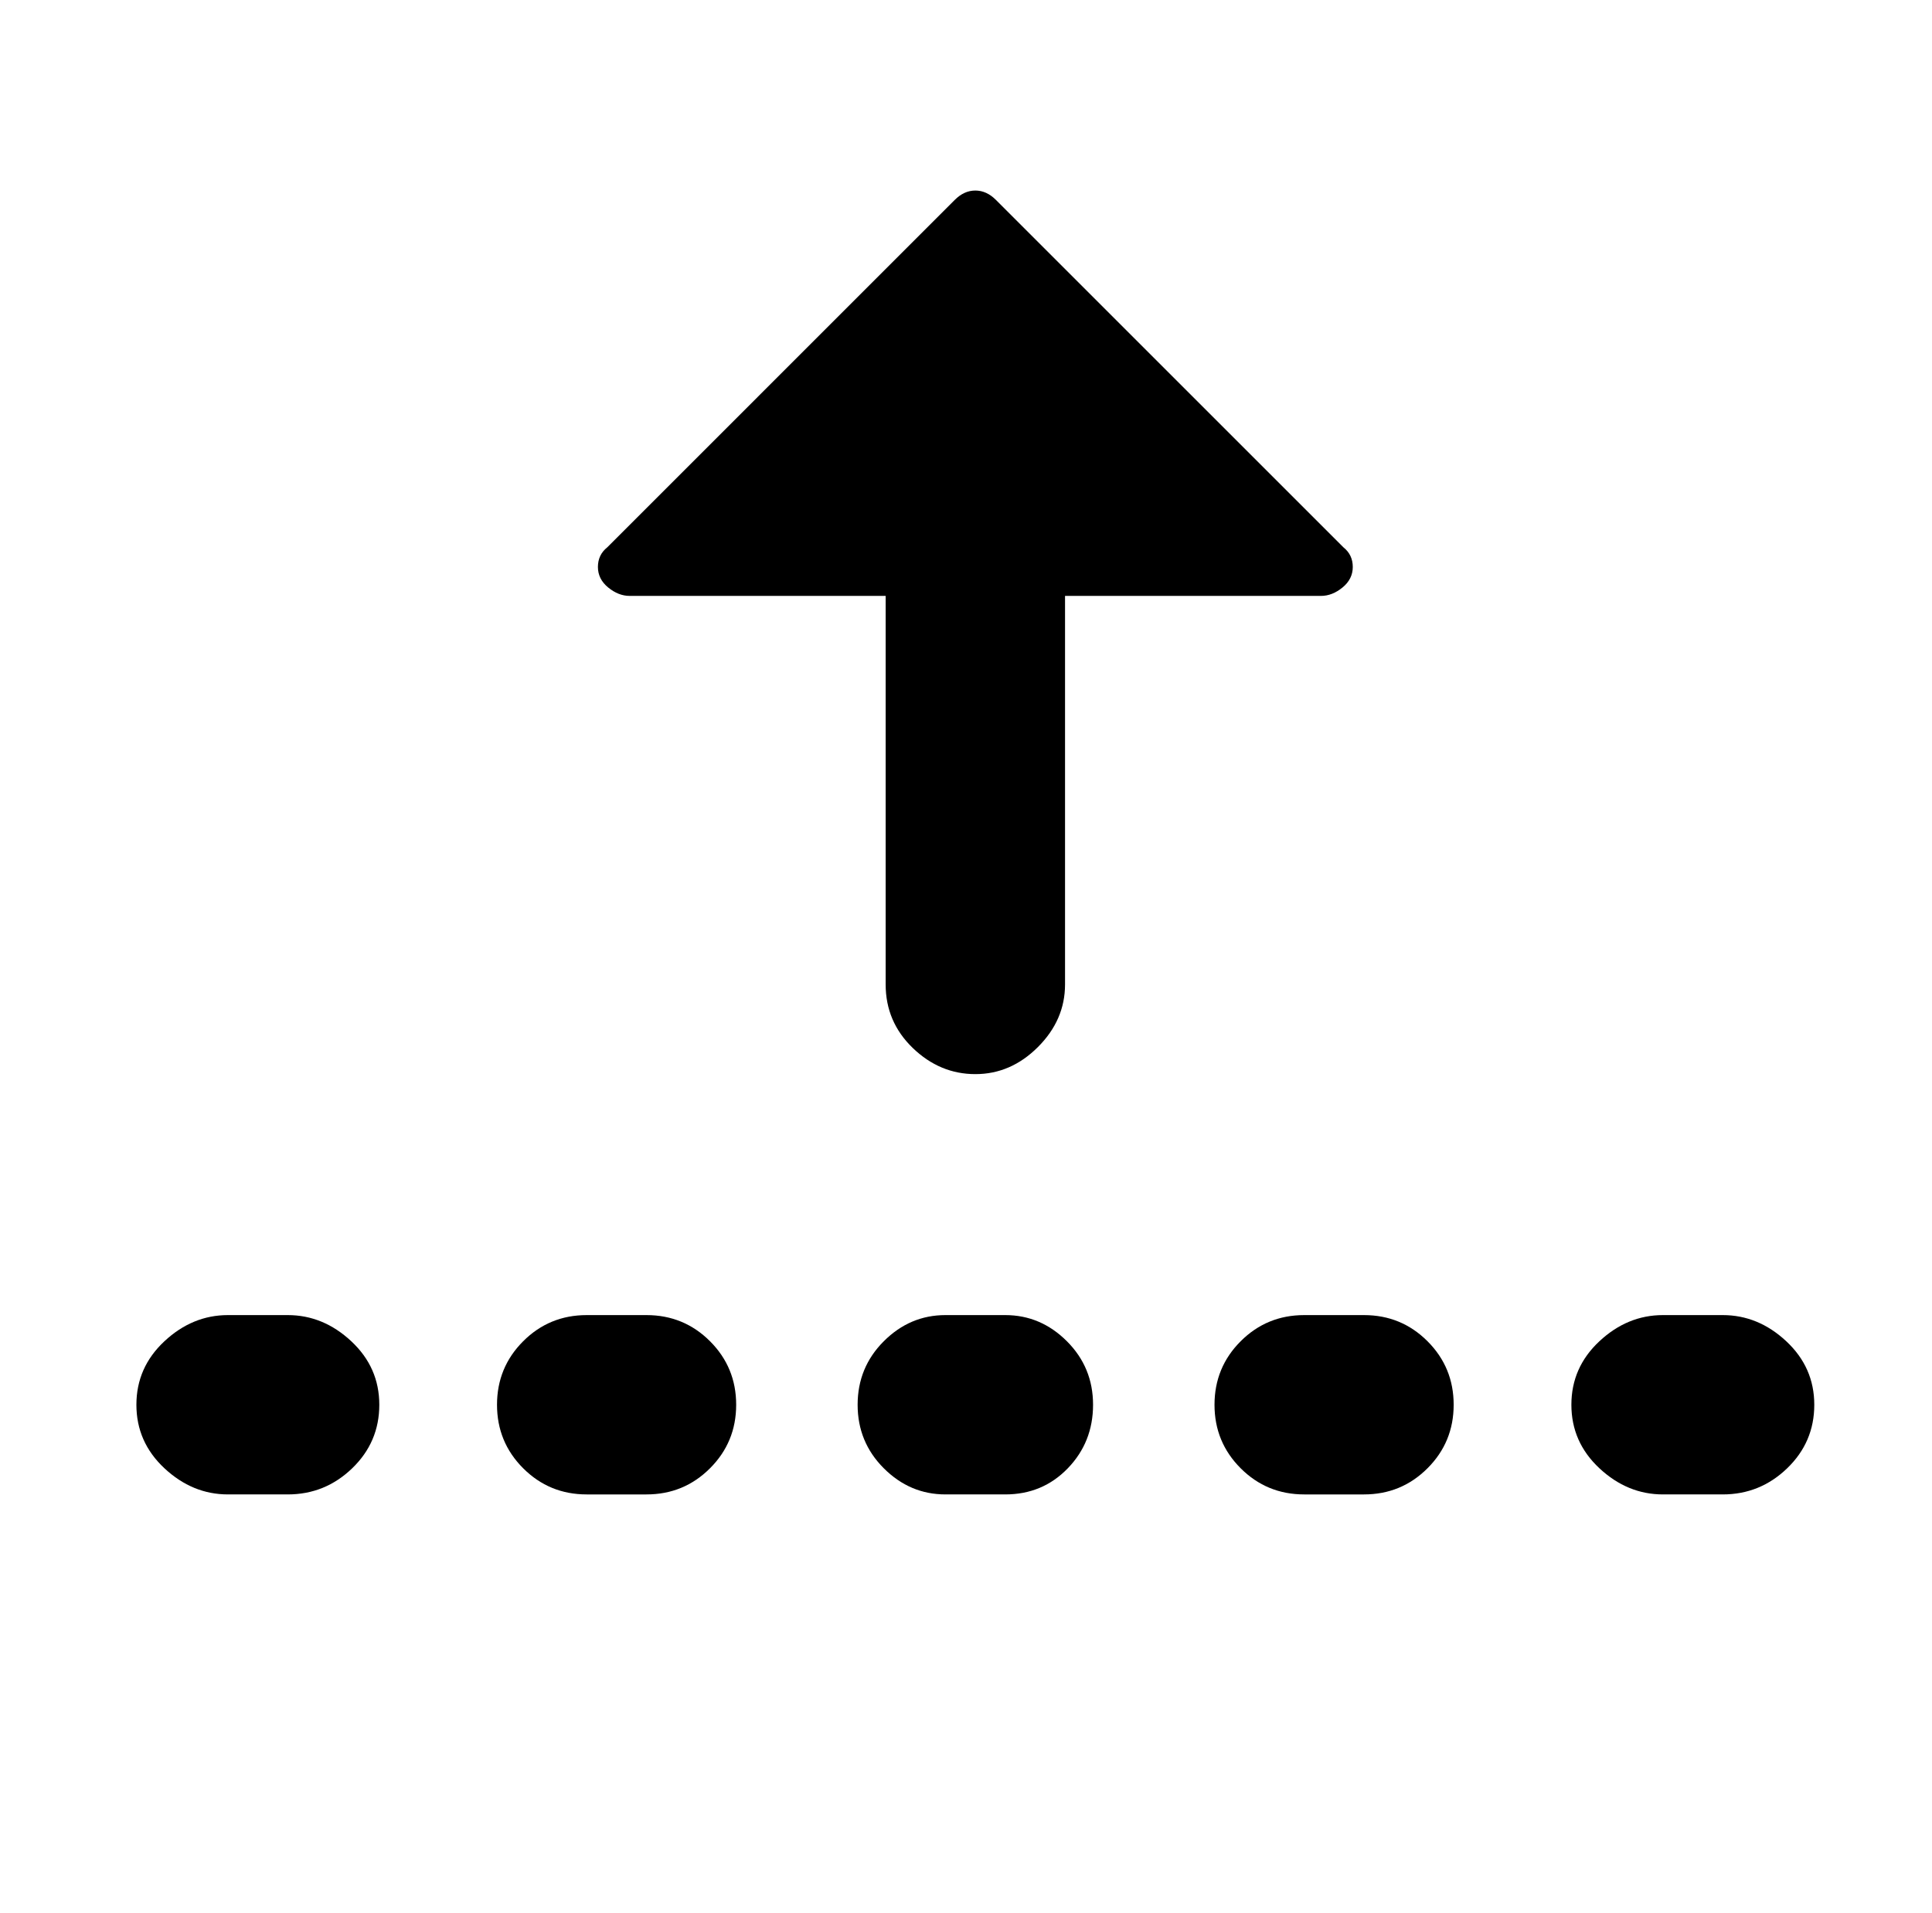 <?xml version="1.0" standalone="no"?>
<!DOCTYPE svg PUBLIC "-//W3C//DTD SVG 1.1//EN" "http://www.w3.org/Graphics/SVG/1.1/DTD/svg11.dtd" >
<svg xmlns="http://www.w3.org/2000/svg" xmlns:xlink="http://www.w3.org/1999/xlink" version="1.1" viewBox="-10 0 1034 1024">
   <path fill="currentColor"
d="M501 107q5 -5 11 -5t11 5l186 186q5 4 5 10.5t-5.5 11t-11.5 4.5h-137v208q0 19 -14.5 33.5t-33.5 14.5t-33.5 -14t-14.5 -34v-208h-22.5h-44.5h-50h-20q-6 0 -11.5 -4.5t-5.5 -11t5 -10.5zM880 704h32q19 0 34 14t15 34t-14.5 34t-34.5 14h-32q-19 0 -34 -14t-15 -34
t15 -34t34 -14zM640 752q0 -20 14 -34t34 -14h32q20 0 34 14t14 34t-14 34t-34 14h-32q-20 0 -34 -14t-14 -34zM496 704h32q19 0 33 14t14 34t-13.5 34t-33.5 14h-32q-19 0 -33 -14t-14 -34t14 -34t33 -14zM256 752q0 -20 14 -34t34 -14h32q20 0 34 14t14 34t-14 34t-34 14
h-32q-20 0 -34 -14t-14 -34zM112 704h32q19 0 34 14t15 34t-14.5 34t-34.5 14h-32q-19 0 -34 -14t-15 -34t15 -34t34 -14z" />
</svg>
